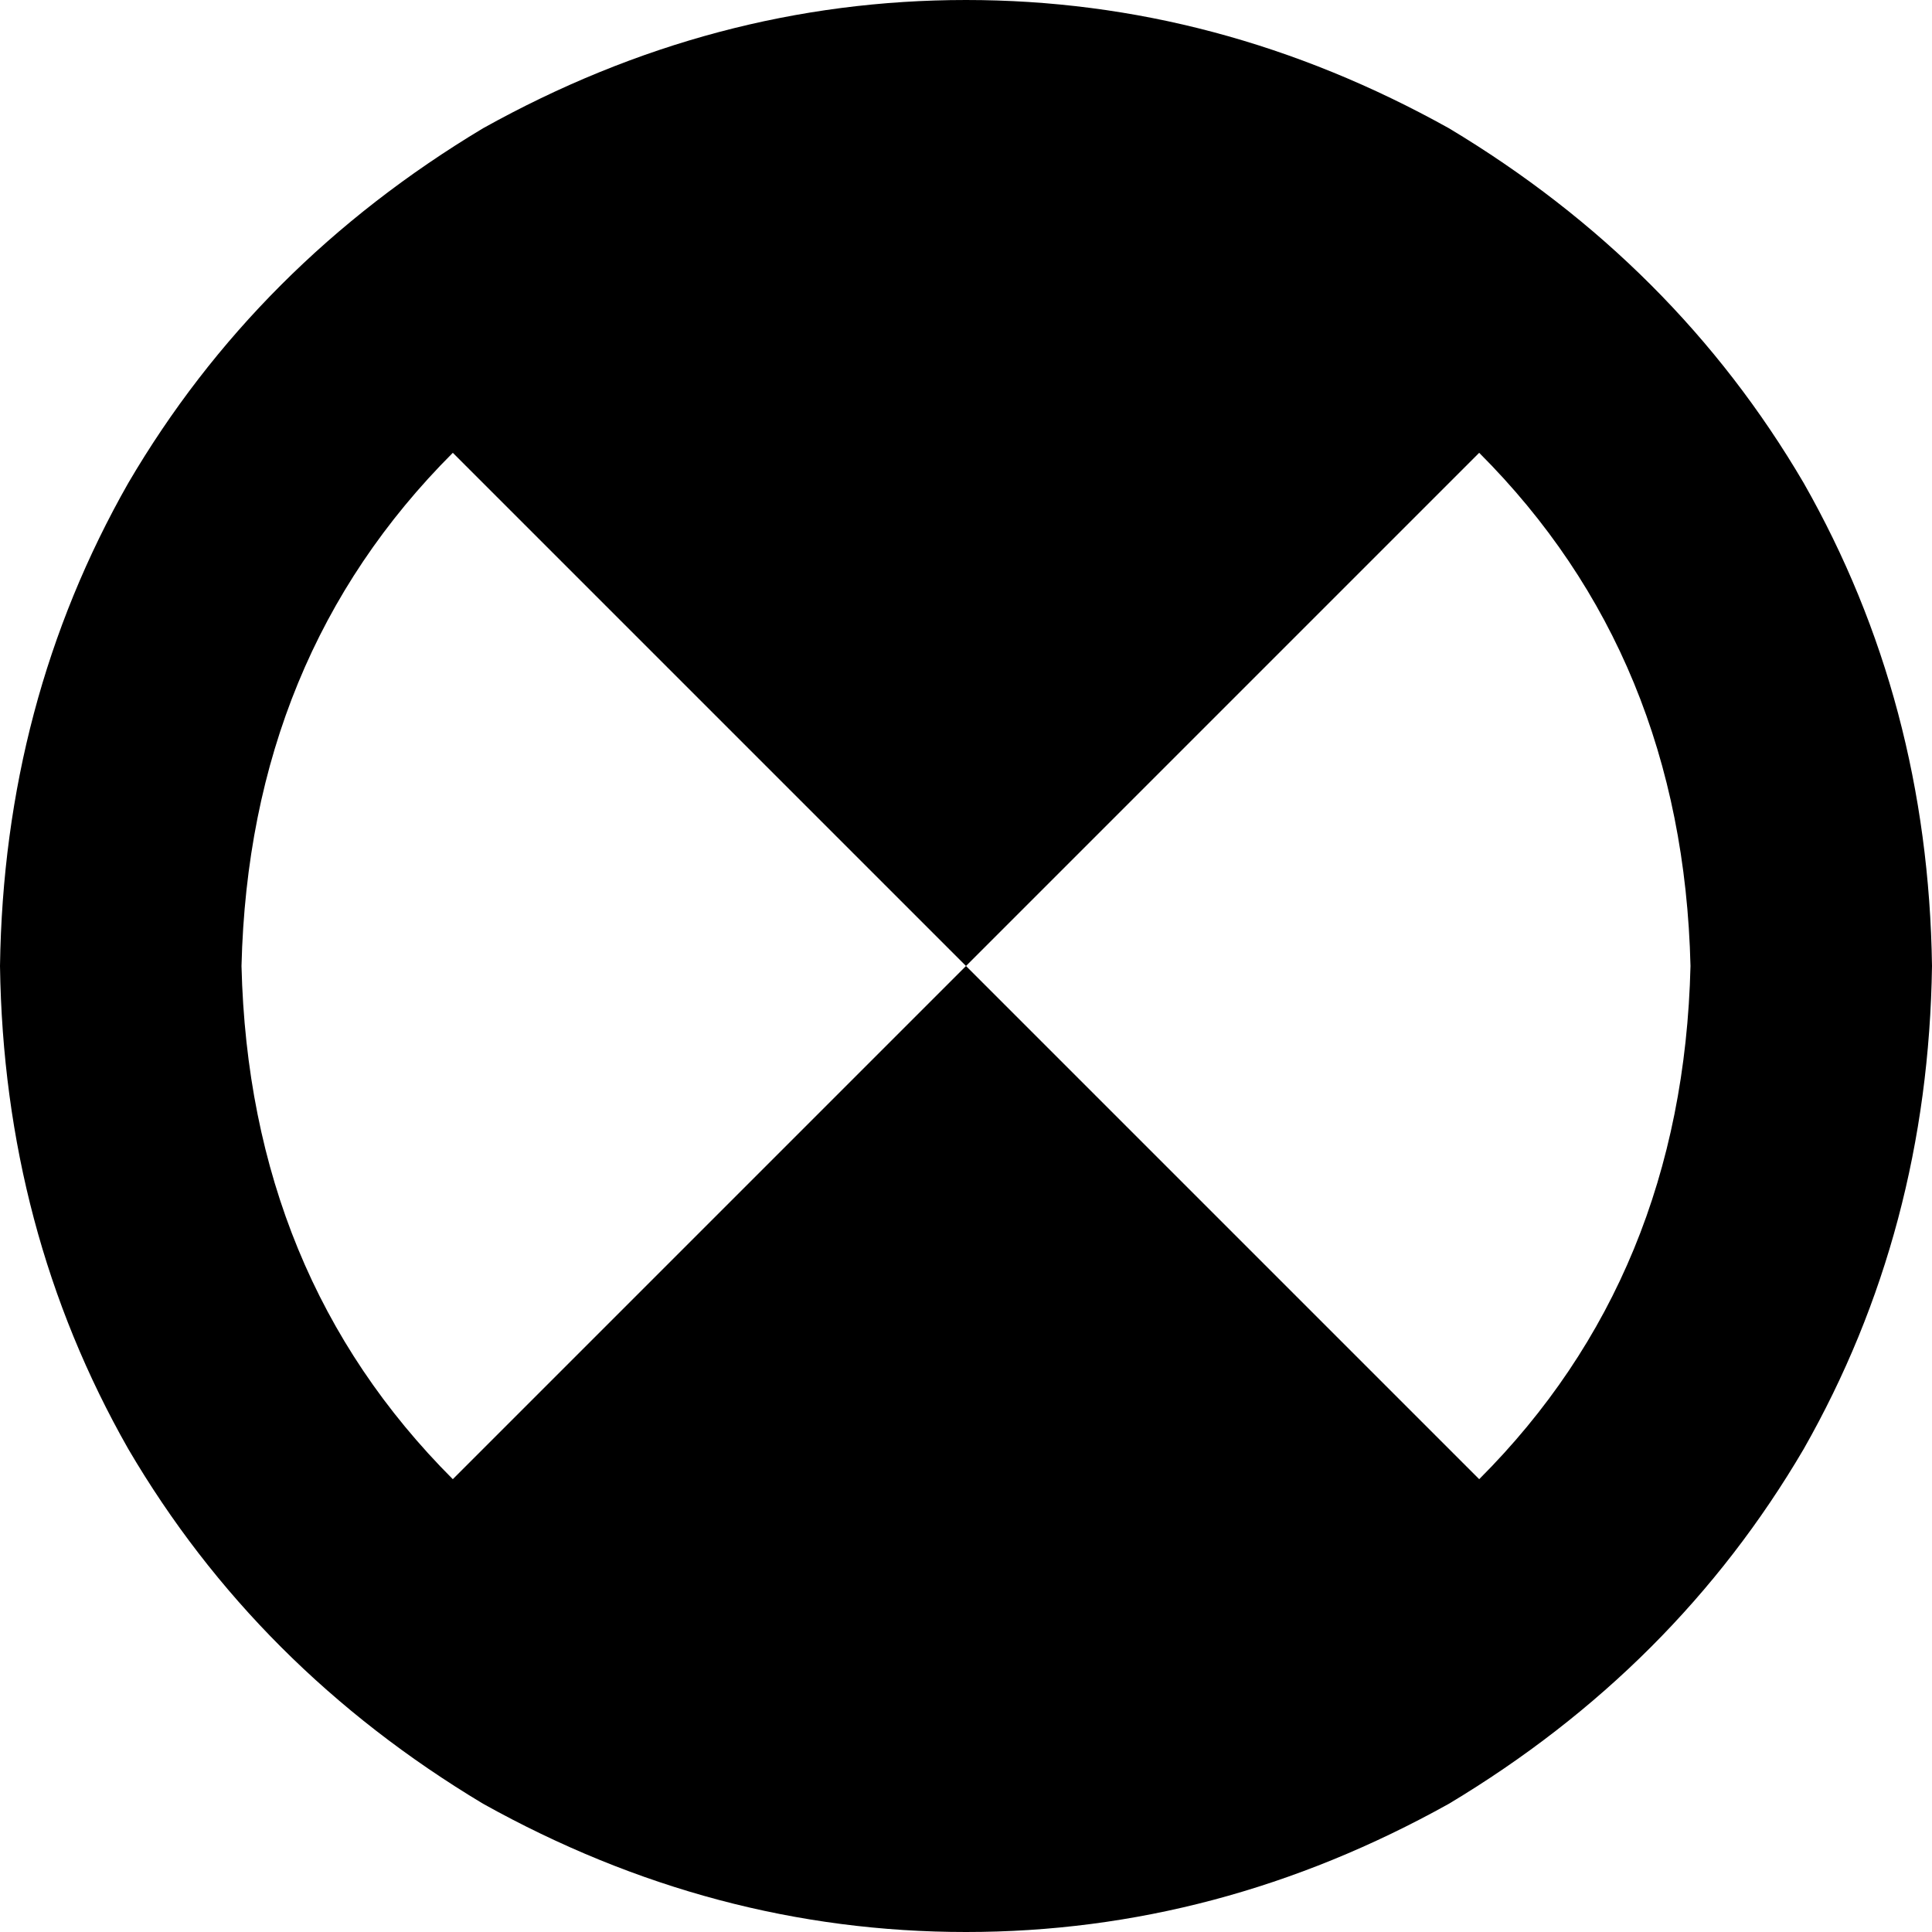 <svg viewBox="0 0 512 512">
  <path
    d="M 120 392 L 256 256 L 392 392 Q 446 338 448 256 Q 446 174 392 120 L 256 256 L 120 120 Q 66 174 64 256 Q 66 338 120 392 L 120 392 Z M 0 256 Q 1 186 34 128 L 34 128 Q 68 70 128 34 Q 189 0 256 0 Q 323 0 384 34 Q 444 70 478 128 Q 511 186 512 256 Q 511 326 478 384 Q 444 442 384 478 Q 323 512 256 512 Q 189 512 128 478 Q 68 442 34 384 Q 1 326 0 256 L 0 256 Z"
  />
</svg>